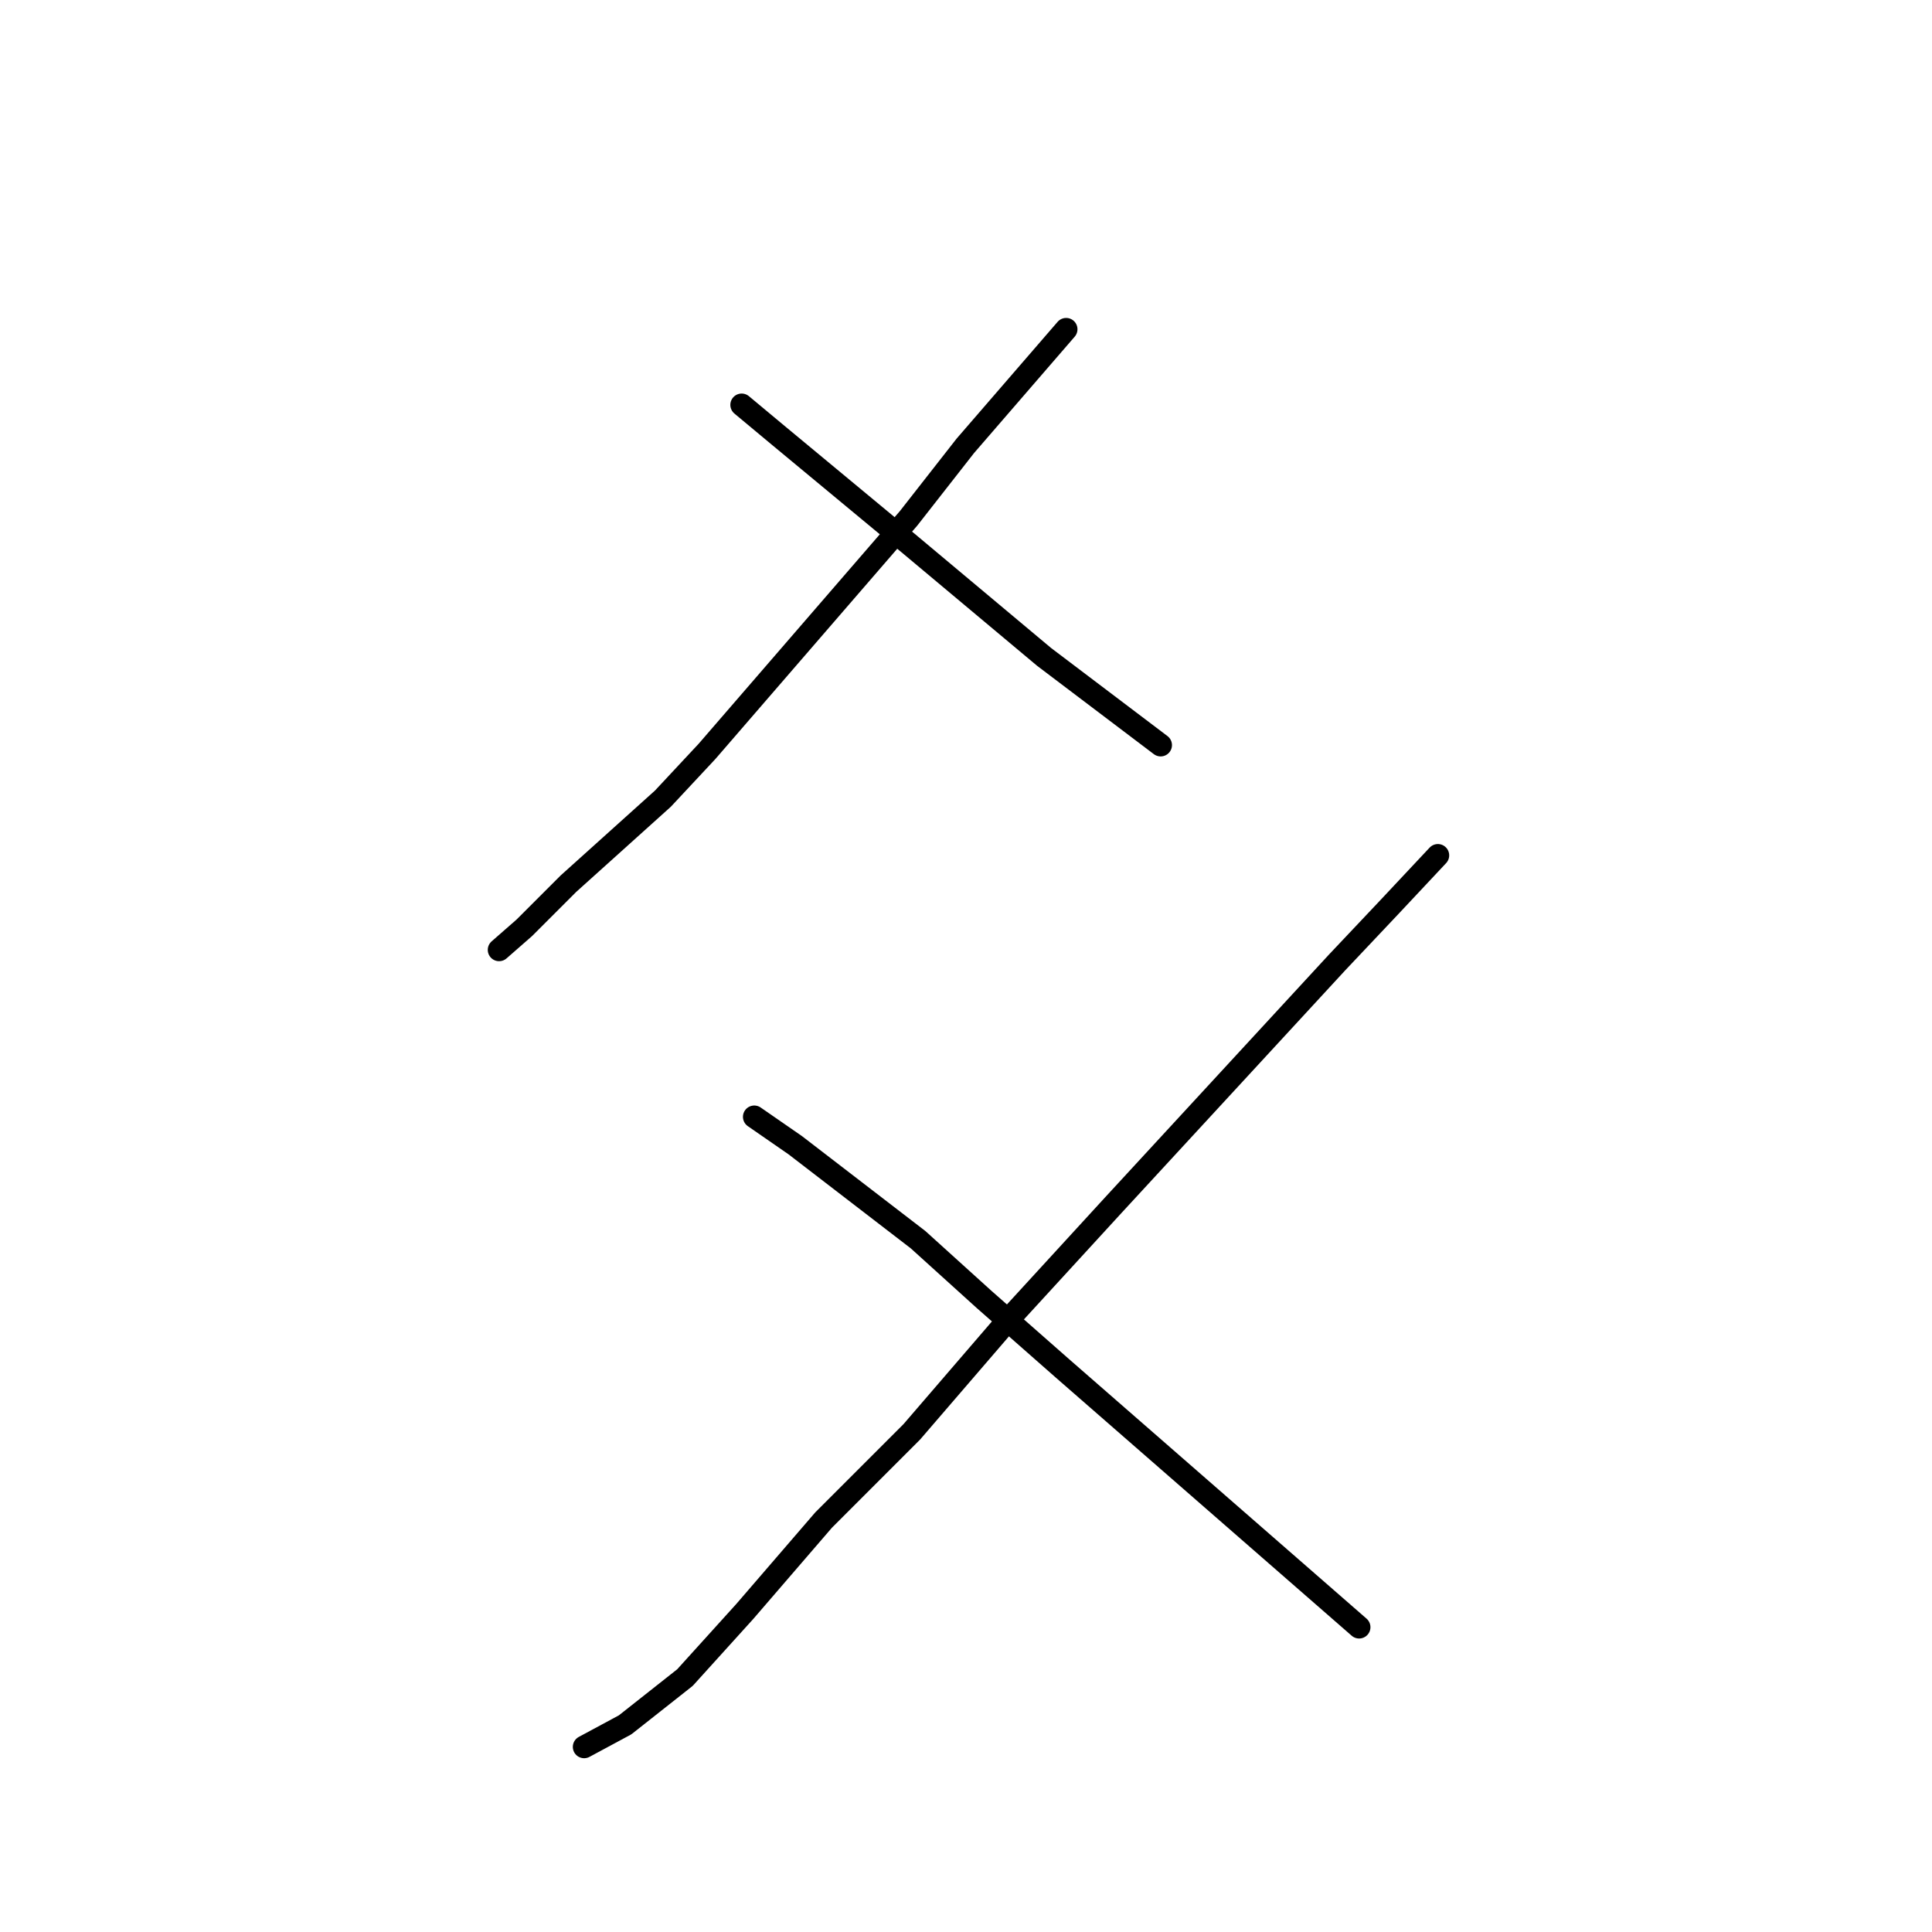 <?xml version="1.0" standalone="no"?>
    <svg width="256" height="256" xmlns="http://www.w3.org/2000/svg" version="1.1">
    <polyline stroke="black" stroke-width="3" stroke-linecap="round" fill="transparent" stroke-linejoin="round" points="141.27 43.629 127.912 59.074 120.398 68.675 93.682 99.564 87.838 105.826 75.315 117.097 69.471 122.941 66.132 125.863 66.132 125.863 " />
        <polyline stroke="black" stroke-width="3" stroke-linecap="round" fill="transparent" stroke-linejoin="round" points="98.274 53.647 103.283 57.821 120.398 72.014 138.348 87.042 153.792 98.73 153.792 98.73 " />
        <polyline stroke="black" stroke-width="3" stroke-linecap="round" fill="transparent" stroke-linejoin="round" points="190.526 113.34 184.265 120.019 177.169 127.532 147.531 159.675 133.756 174.702 120.815 189.73 109.127 201.418 98.691 213.523 90.76 222.289 82.829 228.551 77.402 231.473 77.402 231.473 " />
        <polyline stroke="black" stroke-width="3" stroke-linecap="round" fill="transparent" stroke-linejoin="round" points="99.944 147.987 105.37 151.743 121.65 164.266 130.416 172.198 140.852 181.381 160.471 198.496 180.091 215.611 180.091 215.611 " />
        </svg>